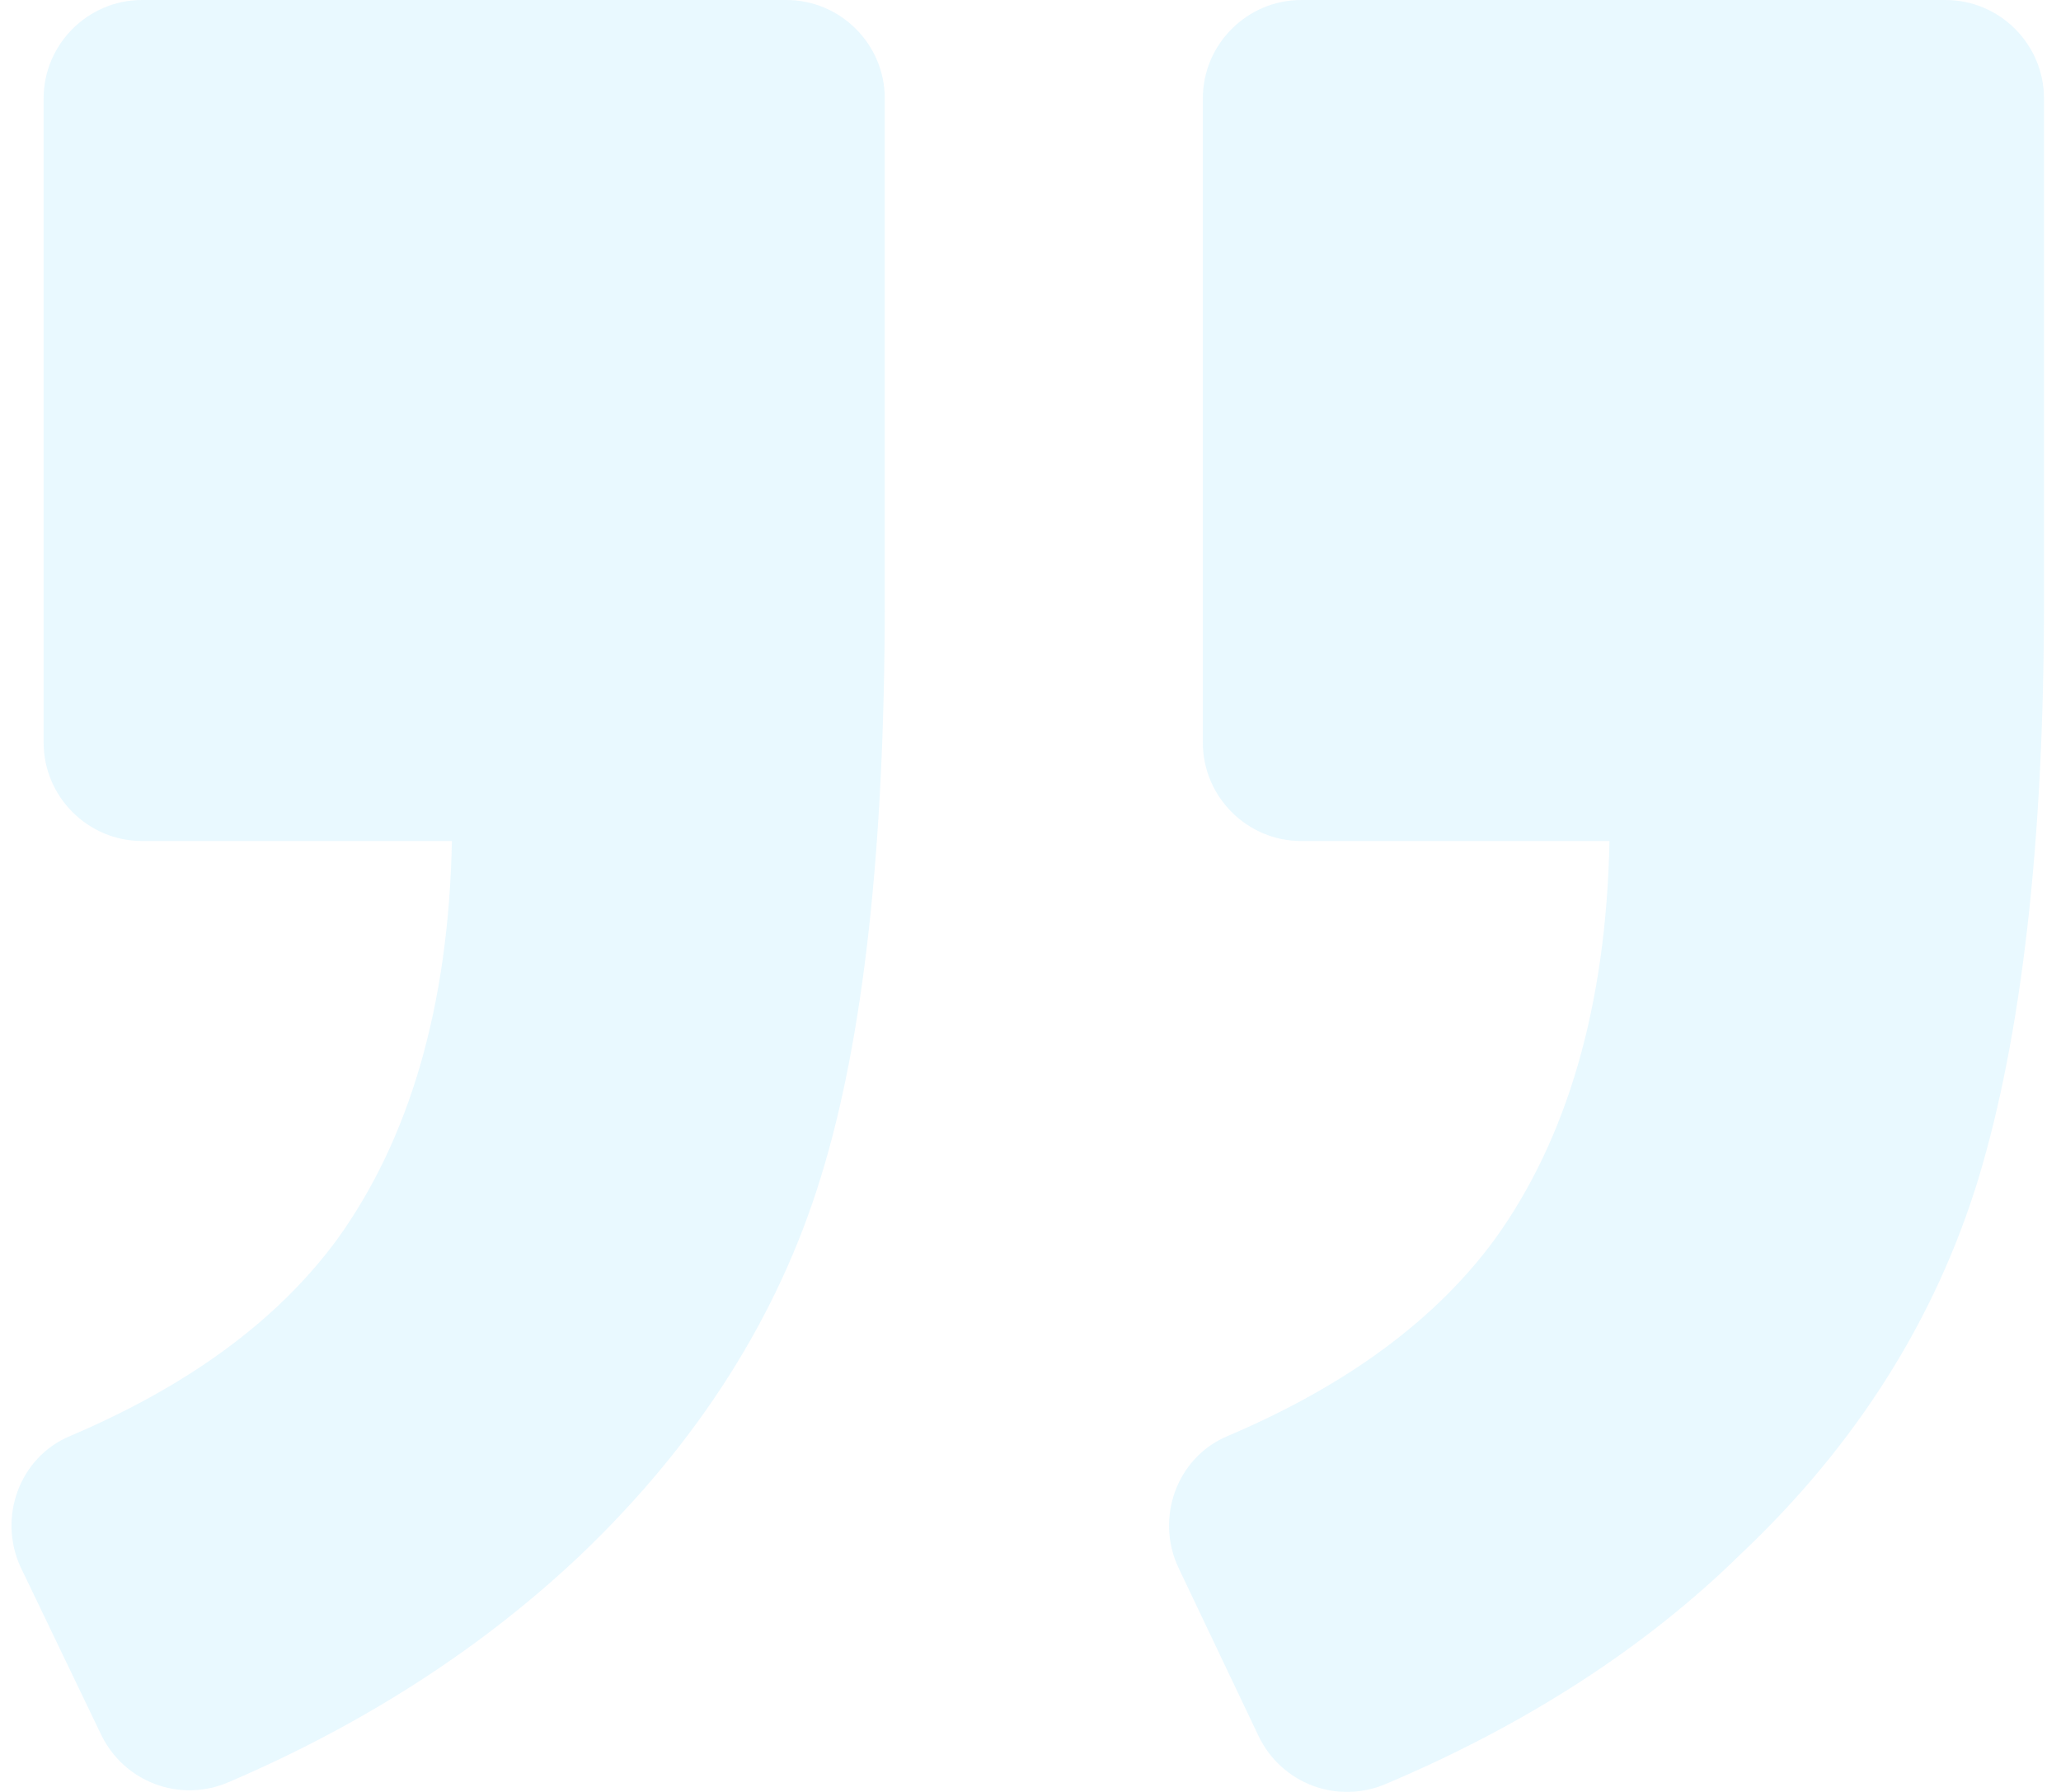 <svg width="115" height="100" viewBox="0 0 115 100" fill="none" xmlns="http://www.w3.org/2000/svg">
<g id="Group" opacity="0.1">
<g id="Group_2">
<path id="Vector" d="M68.489 80.144C65.653 81.333 64.464 84.718 65.745 87.463L70.228 96.886C71.508 99.538 74.619 100.728 77.364 99.538C85.14 96.245 91.819 91.945 97.125 86.73C103.621 80.601 108.012 73.557 110.391 65.78C112.769 57.911 114.05 47.208 114.05 33.577V5.49C114.05 2.471 111.58 0.001 108.561 0.001H72.606C69.587 0.001 67.117 2.471 67.117 5.49V41.445C67.117 44.465 69.587 46.934 72.606 46.934H89.806C89.623 56.175 87.427 63.585 83.402 69.166C80.108 73.647 75.168 77.307 68.489 80.144Z" fill="#1DBFFF"/>
<path id="Vector_2" d="M3.899 80.144C1.063 81.333 -0.125 84.718 1.155 87.463L5.638 96.794C6.918 99.447 10.029 100.636 12.774 99.447C20.458 96.153 27.046 91.853 32.443 86.73C38.94 80.509 43.422 73.464 45.801 65.688C48.18 58.004 49.368 47.299 49.368 33.576V5.489C49.368 2.47 46.898 0 43.879 0H7.925C4.906 0 2.435 2.47 2.435 5.489V41.444C2.435 44.464 4.906 46.933 7.925 46.933H25.216C25.033 56.174 22.836 63.584 18.812 69.165C15.518 73.647 10.578 77.307 3.899 80.144Z" fill="#1DBFFF"/>
</g>
</g>
</svg>

